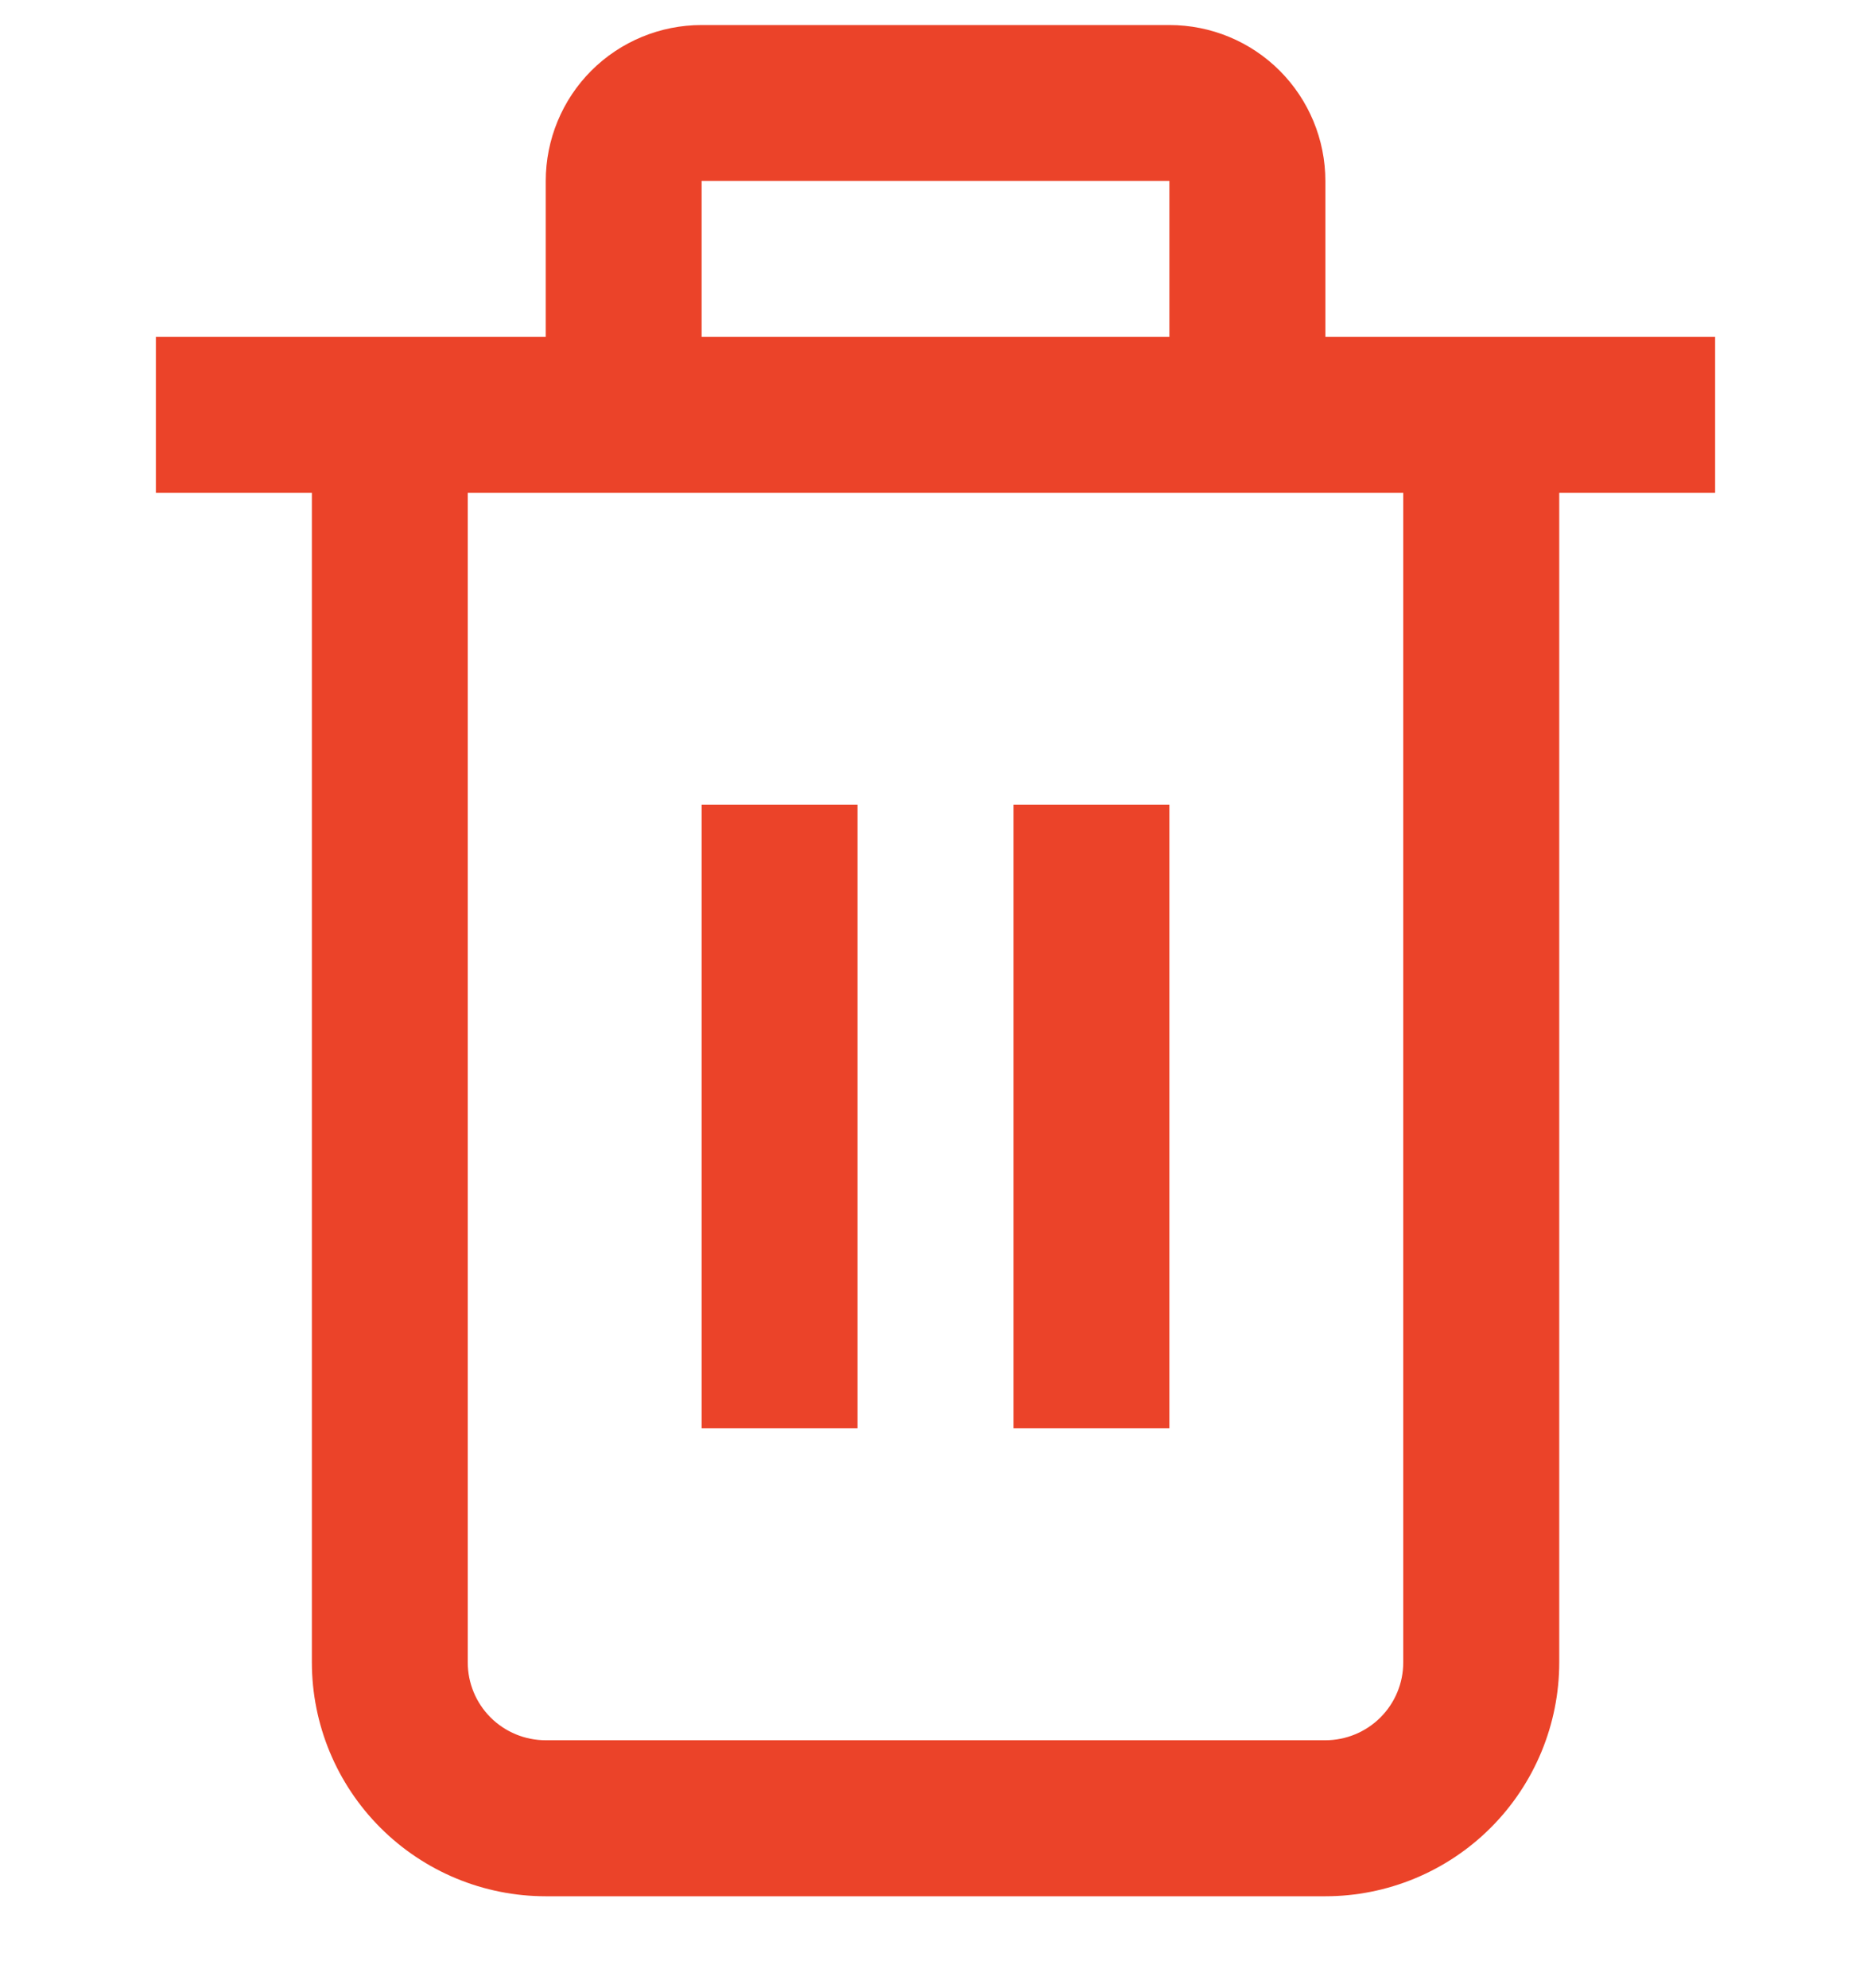 <svg width="16" height="17" viewBox="0 0 16 17" fill="none" xmlns="http://www.w3.org/2000/svg">
<g clip-path="url(#clip0_275_1431)">
<path d="M14.667 2.881H11.334V1.547C11.334 1.194 11.193 0.854 10.943 0.604C10.693 0.354 10.354 0.214 10 0.214L6 0.214C5.647 0.214 5.307 0.354 5.057 0.604C4.807 0.854 4.667 1.194 4.667 1.547V2.881H1.333V4.214H2.667V14.214C2.667 14.744 2.878 15.253 3.253 15.628C3.628 16.003 4.136 16.214 4.667 16.214H11.334C11.864 16.214 12.373 16.003 12.748 15.628C13.123 15.253 13.334 14.744 13.334 14.214V4.214H14.667V2.881ZM6 1.547H10V2.881H6V1.547ZM12 14.214C12 14.391 11.93 14.56 11.805 14.685C11.68 14.81 11.51 14.88 11.334 14.88H4.667C4.49 14.88 4.32 14.81 4.195 14.685C4.07 14.56 4 14.391 4 14.214V4.214H12V14.214Z" fill="#EB4329"/>
<path d="M7.333 6.88H6V12.213H7.333V6.88Z" fill="#EB4329"/>
<path d="M10 6.88H8.667V12.213H10V6.88Z" fill="#EB4329"/>
</g>
<defs>
<clipPath id="clip0_275_1431">
<rect width="16" height="16" fill="white" transform="translate(0 0.214)"/>
</clipPath>
</defs>
</svg>
